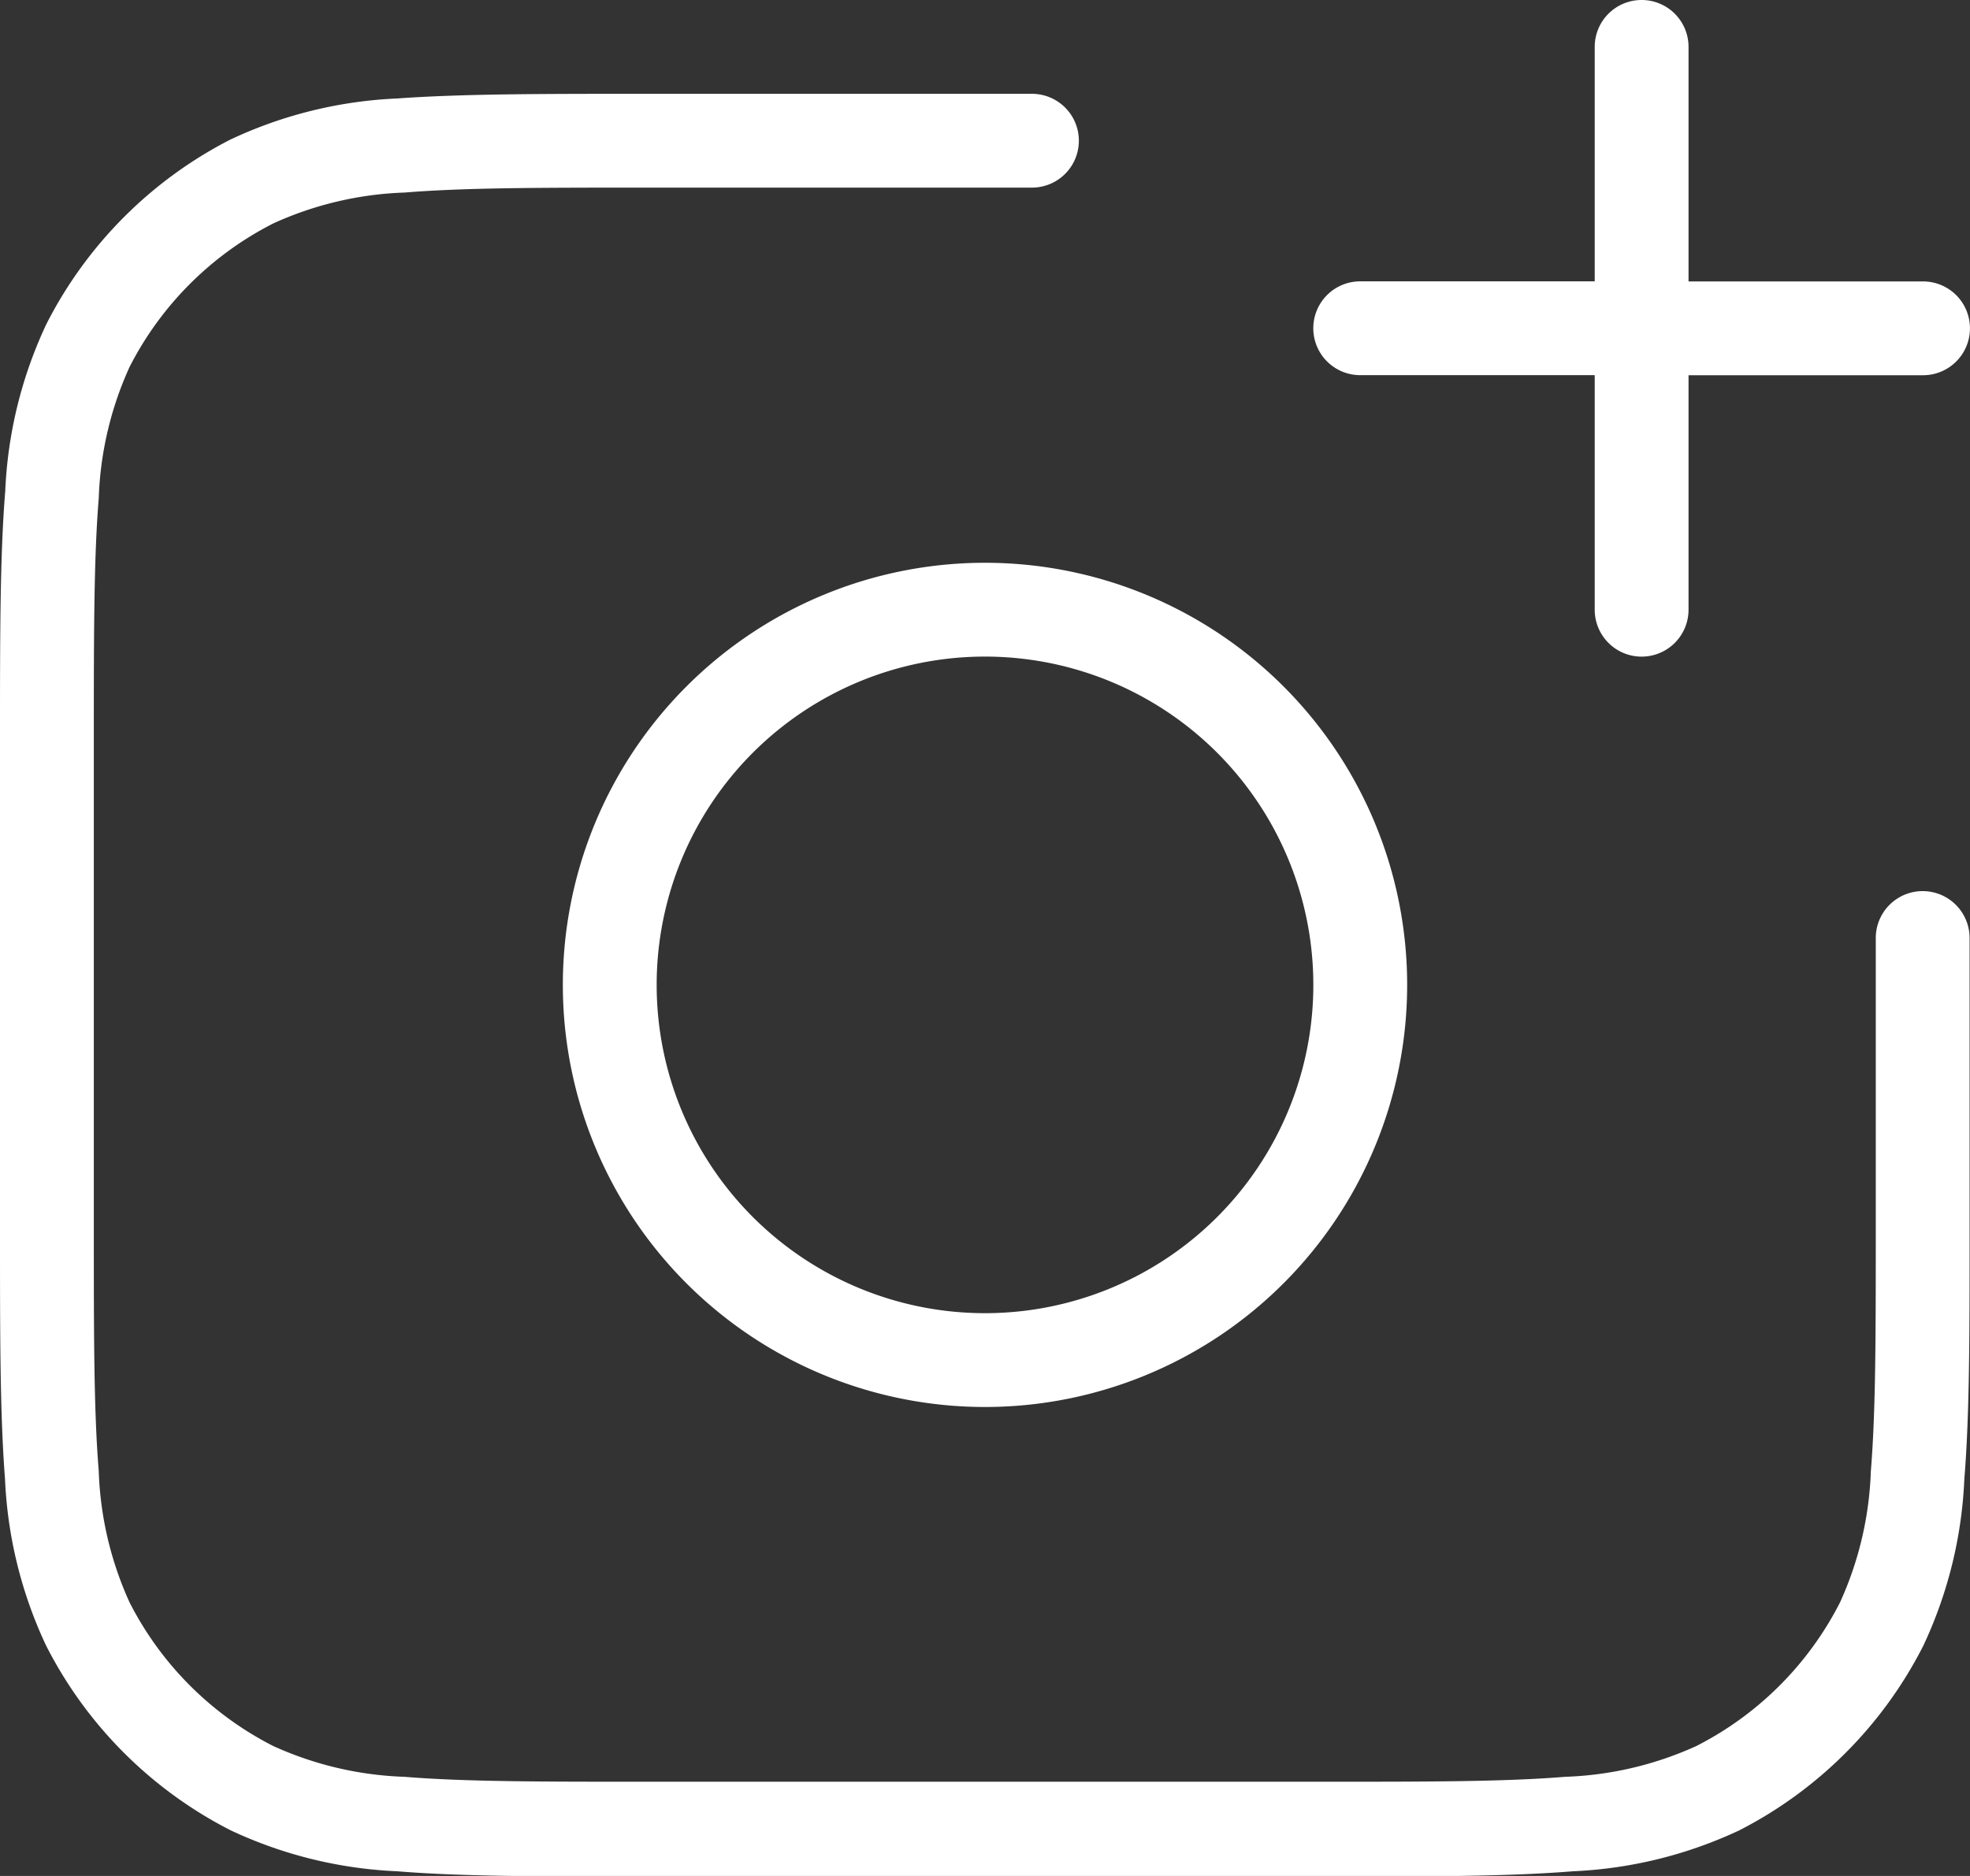 <svg xmlns="http://www.w3.org/2000/svg" width="24" height="22.857" viewBox="0 0 24 22.857">
  <rect x="0" y="0" width="24" height="22.857" fill="#333333" stroke="none"/>
  <path id="profile_camera" d="M20,0a.571.571,0,0,1,.571.571V3.429h2.857a.571.571,0,0,1,0,1.143H20.571V7.429a.571.571,0,1,1-1.143,0V4.571H16.571a.571.571,0,0,1,0-1.143h2.857V.571A.571.571,0,0,1,20,0ZM7.86,1.143h4.712a.571.571,0,1,1,0,1.143H7.886c-1.29,0-2.222,0-2.956.06a4.192,4.192,0,0,0-1.6.376A4,4,0,0,0,1.579,4.47a4.192,4.192,0,0,0-.376,1.6c-.06.734-.06,1.666-.06,2.956v5.943c0,1.29,0,2.222.06,2.956a4.191,4.191,0,0,0,.376,1.6,4,4,0,0,0,1.748,1.748,4.191,4.191,0,0,0,1.6.376c.734.06,1.666.06,2.956.06h8.229c1.289,0,2.222,0,2.956-.06a4.191,4.191,0,0,0,1.6-.376,4,4,0,0,0,1.748-1.748,4.192,4.192,0,0,0,.376-1.6c.06-.734.06-1.666.06-2.956V11.429a.571.571,0,1,1,1.143,0V15c0,1.258,0,2.238-.064,3.023a5.3,5.3,0,0,1-.5,2.029A5.144,5.144,0,0,1,21.192,22.3a5.3,5.3,0,0,1-2.029.5c-.786.064-1.765.064-3.023.064H7.86c-1.258,0-2.238,0-3.023-.064a5.3,5.3,0,0,1-2.029-.5A5.143,5.143,0,0,1,.561,20.049a5.3,5.3,0,0,1-.5-2.029C0,17.235,0,16.256,0,15V9C0,7.744,0,6.765.064,5.98a5.3,5.3,0,0,1,.5-2.029A5.143,5.143,0,0,1,2.808,1.7a5.3,5.3,0,0,1,2.029-.5C5.622,1.143,6.6,1.143,7.86,1.143ZM12,8a4,4,0,1,0,4,4A4,4,0,0,0,12,8ZM6.857,12A5.143,5.143,0,1,1,12,17.143,5.143,5.143,0,0,1,6.857,12Z" fill="#fff" fill-rule="evenodd"/>
</svg>
